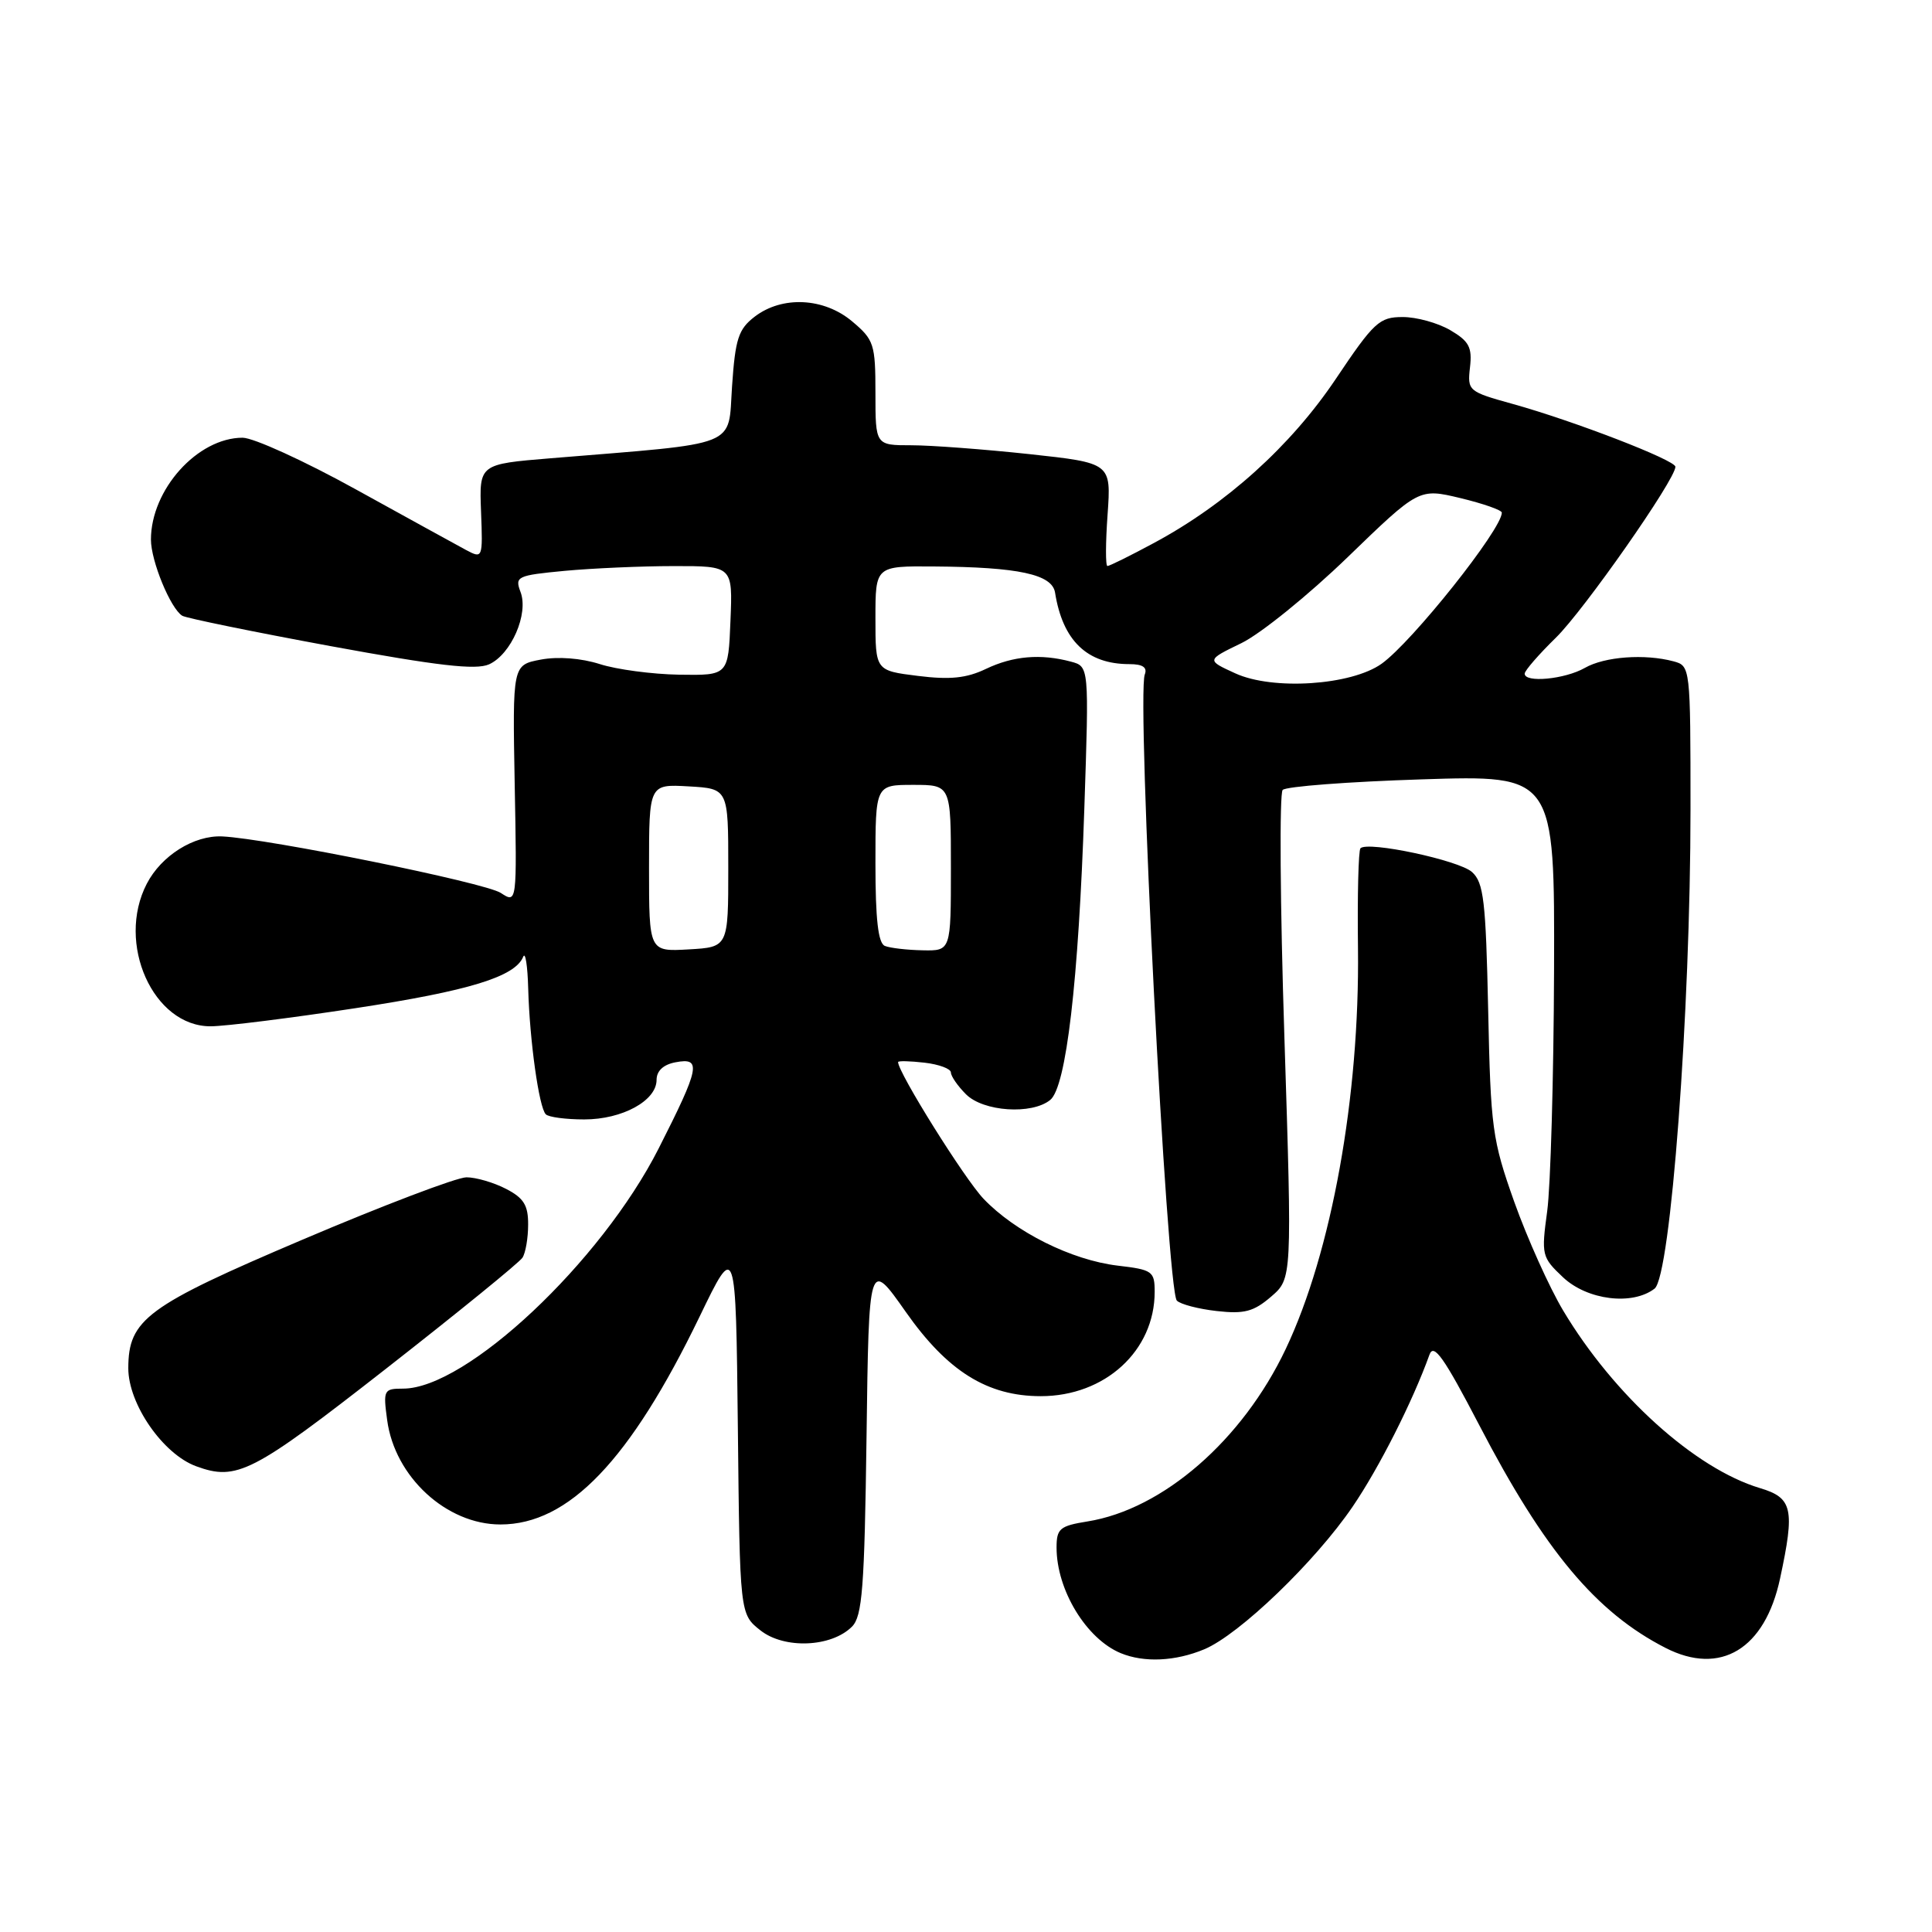 <?xml version="1.0" encoding="UTF-8" standalone="no"?>
<!DOCTYPE svg PUBLIC "-//W3C//DTD SVG 1.1//EN" "http://www.w3.org/Graphics/SVG/1.1/DTD/svg11.dtd" >
<svg xmlns="http://www.w3.org/2000/svg" xmlns:xlink="http://www.w3.org/1999/xlink" version="1.1" viewBox="0 0 256 256">
 <g >
 <path fill="currentColor"
d=" M 159.57 218.54 C 164.21 216.60 174.26 206.94 179.23 199.64 C 182.73 194.51 187.19 185.69 189.41 179.51 C 189.97 177.93 191.32 179.83 196.02 188.86 C 204.67 205.50 211.49 213.65 220.70 218.36 C 227.98 222.08 233.87 218.51 235.87 209.15 C 237.85 199.93 237.53 198.47 233.20 197.18 C 224.60 194.60 213.85 184.90 207.13 173.66 C 205.28 170.56 202.37 164.08 200.65 159.26 C 197.73 151.04 197.52 149.48 197.19 133.83 C 196.88 119.39 196.60 116.94 195.05 115.55 C 193.33 113.99 181.25 111.42 180.27 112.40 C 180.00 112.67 179.85 118.65 179.94 125.70 C 180.17 145.26 176.45 165.92 170.37 178.74 C 164.64 190.83 154.09 200.00 144.09 201.60 C 140.43 202.19 140.00 202.55 140.00 205.06 C 140.00 210.68 143.94 217.16 148.50 219.05 C 151.60 220.33 155.73 220.14 159.57 218.54 Z  M 112.89 215.54 C 114.26 214.17 114.55 210.43 114.82 190.40 C 115.13 166.88 115.13 166.88 120.01 173.82 C 125.54 181.70 130.83 185.00 137.91 185.00 C 146.43 185.00 153.00 178.98 153.00 171.18 C 153.00 168.45 152.71 168.24 148.08 167.70 C 141.99 166.97 134.52 163.25 130.32 158.84 C 127.79 156.18 119.00 142.12 119.00 140.73 C 119.00 140.55 120.58 140.59 122.50 140.81 C 124.42 141.03 126.00 141.62 126.00 142.11 C 126.00 142.60 126.90 143.90 128.00 145.00 C 130.30 147.30 136.72 147.73 139.16 145.75 C 141.28 144.03 142.91 130.10 143.68 107.11 C 144.31 88.31 144.31 88.31 141.90 87.67 C 137.91 86.60 134.25 86.91 130.65 88.63 C 128.06 89.87 125.88 90.09 121.62 89.56 C 116.00 88.86 116.00 88.86 116.00 81.93 C 116.00 75.00 116.00 75.00 123.75 75.06 C 134.96 75.14 139.41 76.10 139.80 78.52 C 140.81 84.89 144.04 88.00 149.65 88.00 C 151.41 88.00 152.05 88.43 151.69 89.37 C 150.58 92.27 154.61 171.01 155.94 172.34 C 156.43 172.83 158.81 173.45 161.23 173.72 C 164.87 174.13 166.12 173.80 168.42 171.82 C 171.21 169.42 171.21 169.42 170.19 137.46 C 169.62 119.88 169.52 105.13 169.96 104.67 C 170.40 104.21 178.69 103.58 188.38 103.27 C 206.00 102.70 206.00 102.70 205.92 128.60 C 205.87 142.84 205.46 157.20 205.01 160.50 C 204.22 166.30 204.29 166.59 207.11 169.25 C 210.33 172.28 216.30 173.02 219.24 170.75 C 221.37 169.10 224.00 134.04 224.00 107.22 C 224.00 88.38 223.98 88.23 221.75 87.63 C 217.94 86.61 212.62 87.00 210.00 88.50 C 207.36 90.01 201.98 90.52 202.03 89.25 C 202.05 88.84 203.91 86.70 206.16 84.50 C 209.88 80.86 222.00 63.54 222.00 61.85 C 222.00 60.97 208.55 55.78 200.46 53.53 C 194.55 51.89 194.43 51.79 194.78 48.68 C 195.09 46.02 194.66 45.21 192.17 43.75 C 190.53 42.79 187.69 42.00 185.85 42.01 C 182.77 42.01 182.05 42.68 177.00 50.21 C 171.04 59.09 162.47 66.82 152.86 71.97 C 149.76 73.64 147.01 75.00 146.74 75.00 C 146.48 75.00 146.49 71.93 146.76 68.18 C 147.24 61.35 147.24 61.35 136.37 60.17 C 130.39 59.53 123.36 59.00 120.75 59.00 C 116.00 59.00 116.00 59.00 116.00 52.09 C 116.00 45.60 115.81 45.02 112.92 42.59 C 109.17 39.43 103.64 39.17 100.00 41.96 C 97.84 43.62 97.43 44.89 97.00 51.19 C 96.44 59.39 98.32 58.64 73.00 60.72 C 63.50 61.50 63.50 61.50 63.74 67.78 C 63.98 74.00 63.96 74.05 61.74 72.87 C 60.51 72.21 53.94 68.59 47.14 64.84 C 40.34 61.08 33.59 58.00 32.14 58.00 C 26.17 58.01 20.00 64.88 20.00 71.50 C 20.00 74.33 22.59 80.63 24.15 81.59 C 24.65 81.90 33.49 83.71 43.78 85.61 C 57.98 88.22 63.05 88.81 64.80 88.03 C 67.73 86.71 70.08 81.33 68.97 78.43 C 68.20 76.39 68.51 76.24 74.83 75.64 C 78.50 75.30 85.01 75.01 89.29 75.01 C 97.09 75.00 97.09 75.00 96.79 82.25 C 96.50 89.50 96.50 89.50 90.00 89.40 C 86.42 89.34 81.68 88.71 79.46 87.99 C 77.00 87.21 73.95 86.97 71.66 87.40 C 67.91 88.11 67.91 88.11 68.20 103.92 C 68.50 119.72 68.50 119.72 66.36 118.32 C 64.27 116.95 35.51 111.12 29.45 110.83 C 25.70 110.66 21.38 113.37 19.45 117.10 C 15.36 125.00 20.30 136.02 27.92 135.99 C 29.89 135.98 38.52 134.90 47.10 133.59 C 62.19 131.29 68.26 129.42 69.33 126.77 C 69.61 126.07 69.91 127.97 69.99 131.00 C 70.18 137.90 71.42 146.75 72.32 147.65 C 72.69 148.03 74.99 148.33 77.42 148.33 C 82.46 148.33 87.00 145.85 87.00 143.09 C 87.00 141.90 87.90 141.06 89.50 140.76 C 93.00 140.09 92.74 141.41 87.27 152.19 C 79.62 167.25 61.79 184.00 53.41 184.00 C 50.85 184.00 50.76 184.18 51.30 188.16 C 52.30 195.69 59.16 202.00 66.31 202.00 C 75.36 202.00 83.49 193.51 92.70 174.46 C 97.50 164.52 97.50 164.52 97.77 189.20 C 98.03 213.88 98.03 213.88 100.77 216.04 C 103.93 218.53 110.15 218.28 112.89 215.54 Z  M 51.10 181.40 C 60.67 173.92 68.83 167.28 69.23 166.65 C 69.64 166.02 69.98 164.05 69.98 162.28 C 70.00 159.71 69.40 158.74 67.05 157.53 C 65.43 156.69 63.07 156.00 61.81 156.00 C 60.54 156.00 50.78 159.71 40.11 164.25 C 19.42 173.05 17.01 174.83 17.00 181.30 C 17.00 186.04 21.59 192.68 26.00 194.29 C 31.38 196.26 33.44 195.20 51.10 181.40 Z  M 86.00 115.00 C 86.00 103.90 86.00 103.90 91.25 104.20 C 96.50 104.50 96.50 104.50 96.50 115.00 C 96.50 125.50 96.50 125.50 91.25 125.80 C 86.00 126.10 86.00 126.10 86.00 115.00 Z  M 117.25 125.34 C 116.36 124.98 116.00 121.81 116.00 114.42 C 116.00 104.00 116.00 104.00 121.00 104.00 C 126.00 104.00 126.00 104.00 126.00 115.00 C 126.00 126.00 126.00 126.00 122.25 125.92 C 120.19 125.88 117.94 125.62 117.25 125.34 Z  M 163.68 89.22 C 159.85 87.47 159.85 87.47 164.49 85.22 C 167.04 83.98 173.38 78.85 178.57 73.83 C 188.02 64.69 188.02 64.69 193.51 66.00 C 196.53 66.73 199.00 67.59 199.00 67.93 C 199.00 70.14 187.12 85.06 183.07 87.95 C 179.04 90.82 168.65 91.50 163.68 89.22 Z "/>
</g>
</svg>